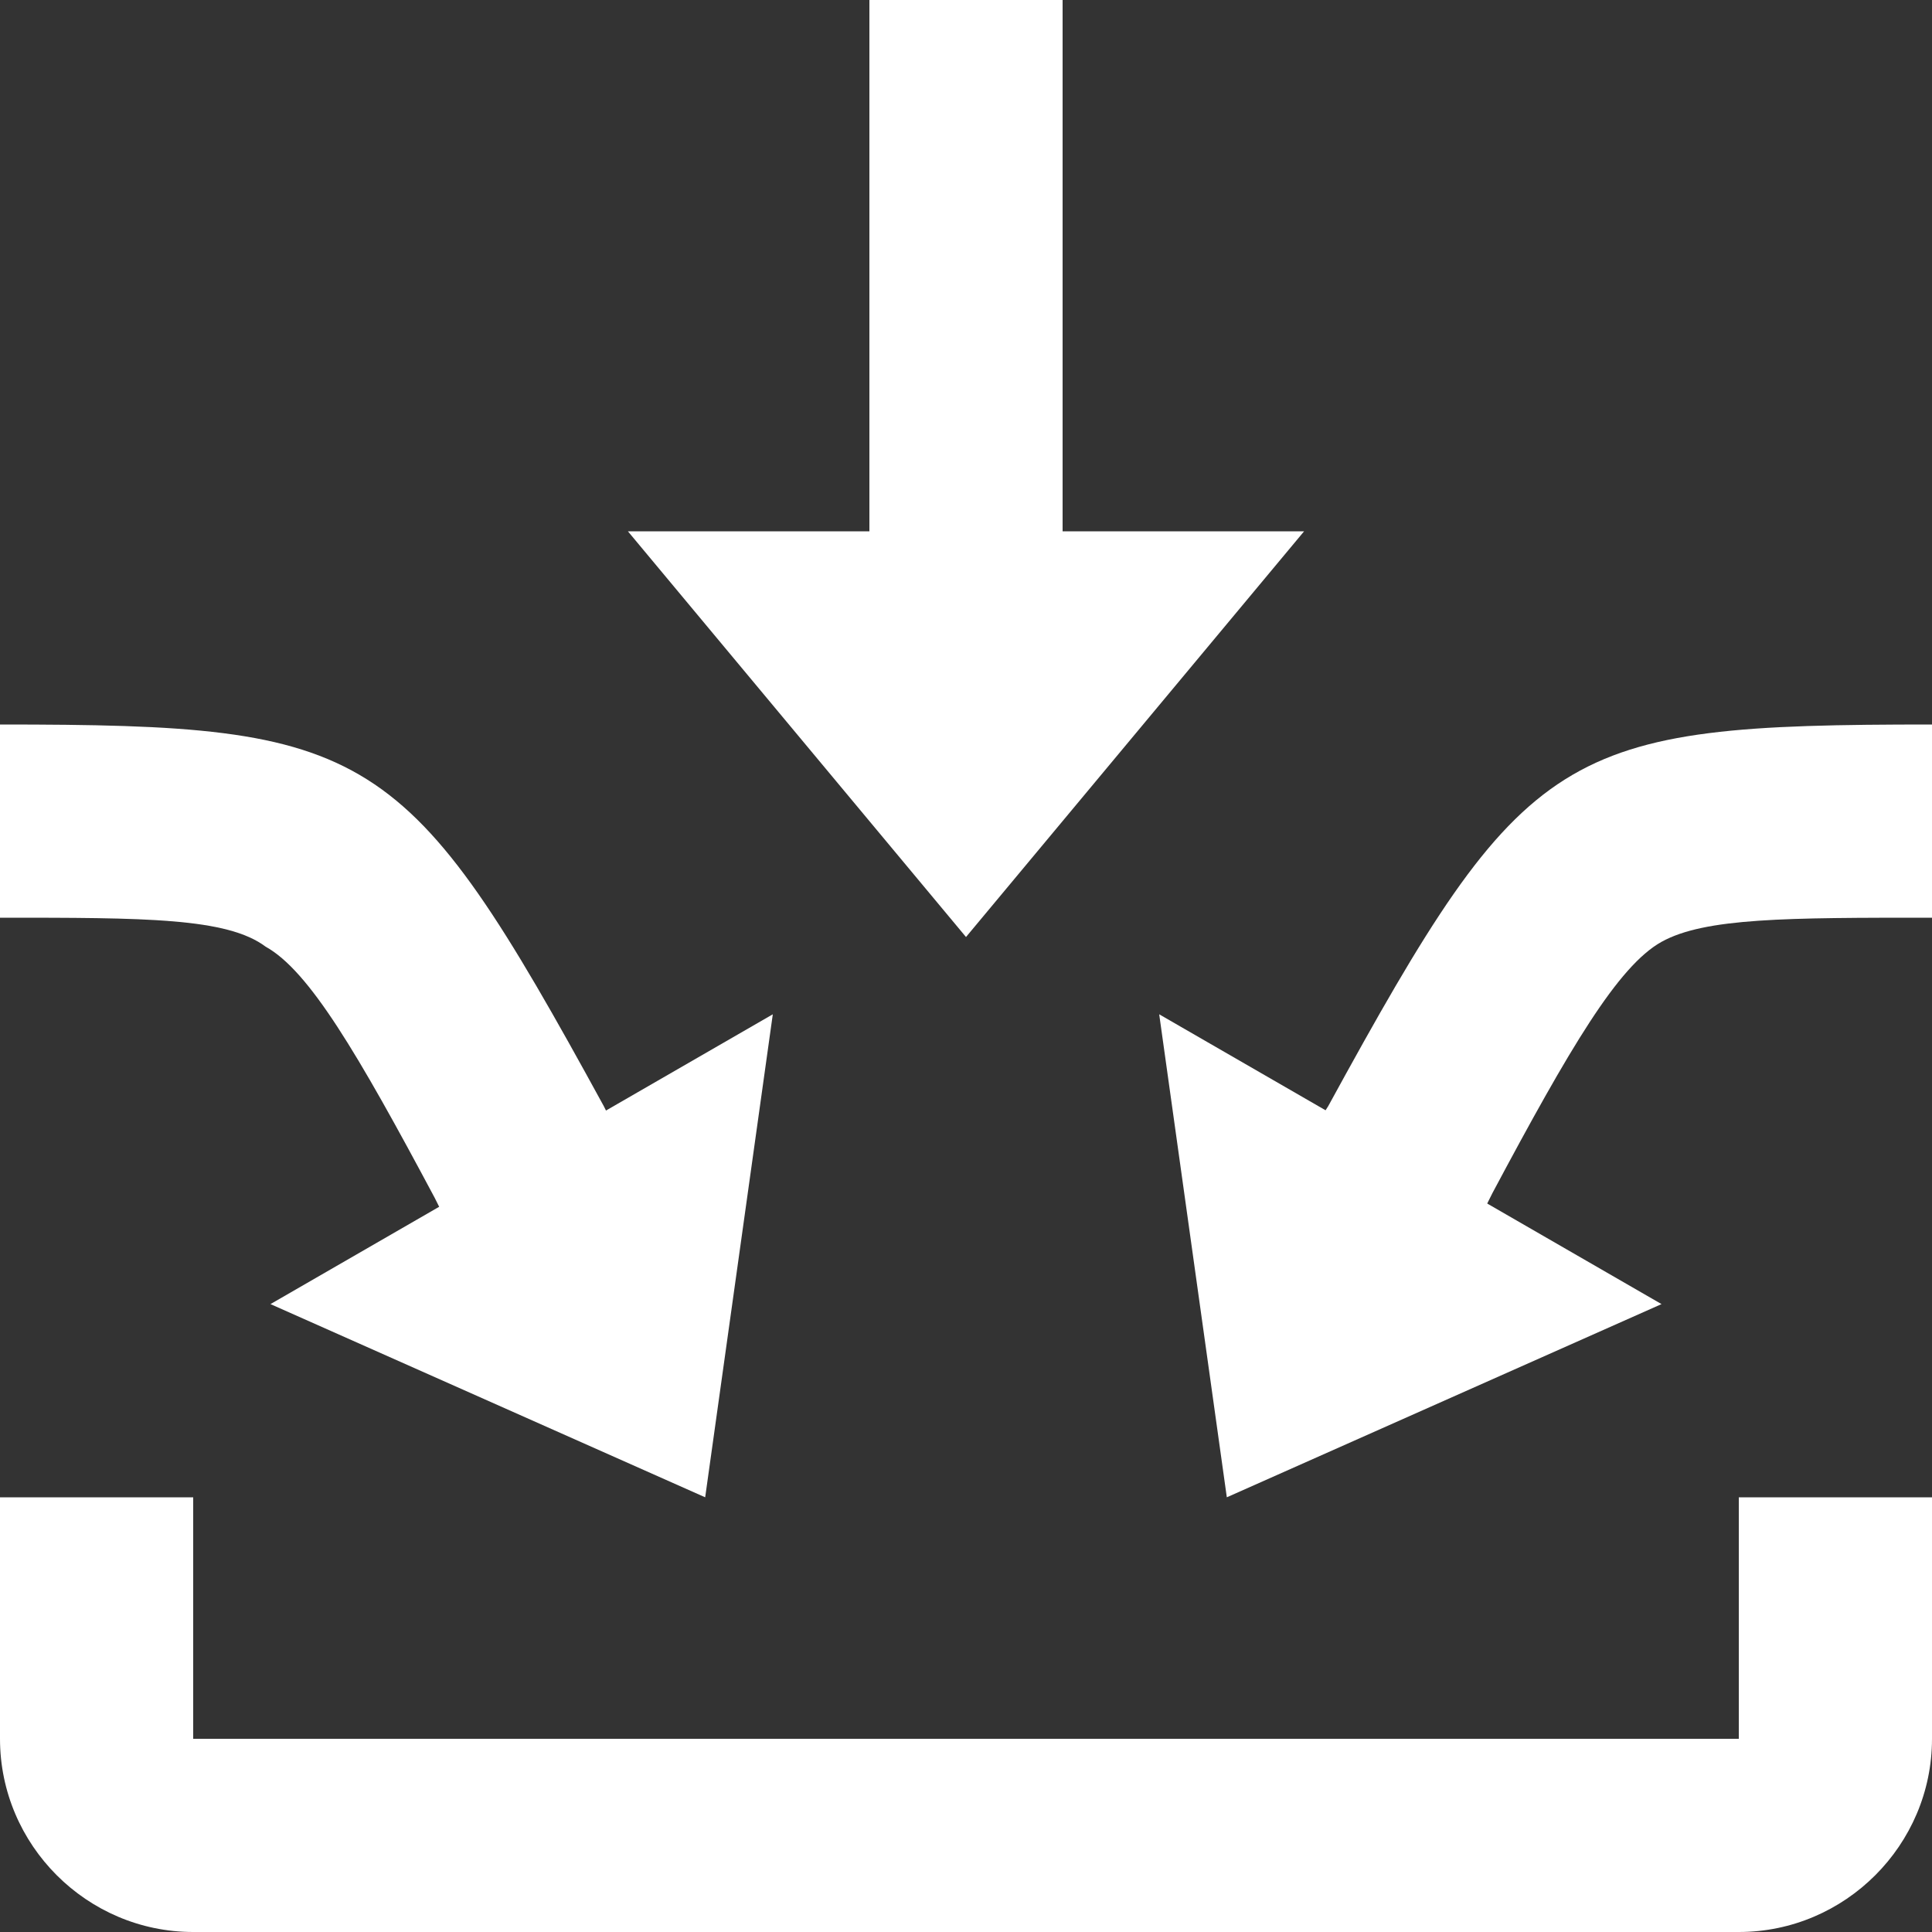 <?xml version="1.0" encoding="UTF-8"?>
<svg width="12px" height="12px" viewBox="0 0 12 12" version="1.1" xmlns="http://www.w3.org/2000/svg" xmlns:xlink="http://www.w3.org/1999/xlink">
    <rect x="0" y="0" width="12" height="12" fill="#333333" stroke="none"/>
    <!-- Generator: Sketch 52.6 (67491) - http://www.bohemiancoding.com/sketch -->
    <title>multiple_inputs</title>
    <desc>Created with Sketch.</desc>
    <g id="Page-1" stroke="none" stroke-width="1" fill="none" fill-rule="evenodd">
        <g id="07-Agreement-05-execute" transform="translate(-52, -210)" fill="#ffffff" fill-rule="nonzero">
            <g id="Group-13" transform="translate(44, 164)">
                <g id="Group-8" transform="translate(0, 40)">
                    <g id="multiple_inputs" transform="translate(8, 6)">
                        <path d="M10.8,9.3 L10.8,10.8 L1.2,10.8 L1.2,9.3 L-4.68750052e-09,9.3 L-4.68750052e-09,10.8 C-4.68750052e-09,11.46 0.54,12 1.2,12 L10.8,12 C11.46,12 12,11.46 12,10.8 L12,9.3 L10.8,9.3 Z" id="Path"></path>
                        <polygon id="Path" points="6 5.82 3.9 3.3 8.1 3.3"></polygon>
                        <path d="M5.4,-4.68753569e-09 L6.6,-4.68753569e-09 L6.6,4.2 L5.4,4.2 L5.4,-4.68753569e-09 Z M8.25,6.87 L8.04,7.2 L9.09,7.77 L9.27,7.41 C9.75,6.51 10.05,6 10.32,5.85 C10.59,5.7 11.1,5.7 12,5.7 L12,4.5 C9.69,4.5 9.48,4.62 8.25,6.87 Z" id="Shape"></path>
                        <path d="M10.32,8.1 L7.62,9.3 L7.2,6.3 L10.32,8.1 Z M3.75,6.87 L3.93,7.23 L2.88,7.8 L2.7,7.44 C2.22,6.54 1.92,6.03 1.65,5.88 C1.41,5.7 0.9,5.7 -4.68750052e-09,5.7 L-4.68750052e-09,4.5 C2.31,4.5 2.52,4.62 3.75,6.87 Z" id="Shape"></path>
                        <polygon id="Path" points="4.8 6.3 4.38 9.3 1.68 8.1"></polygon>
                    </g>
                </g>
            </g>
        </g>
    </g>
</svg>